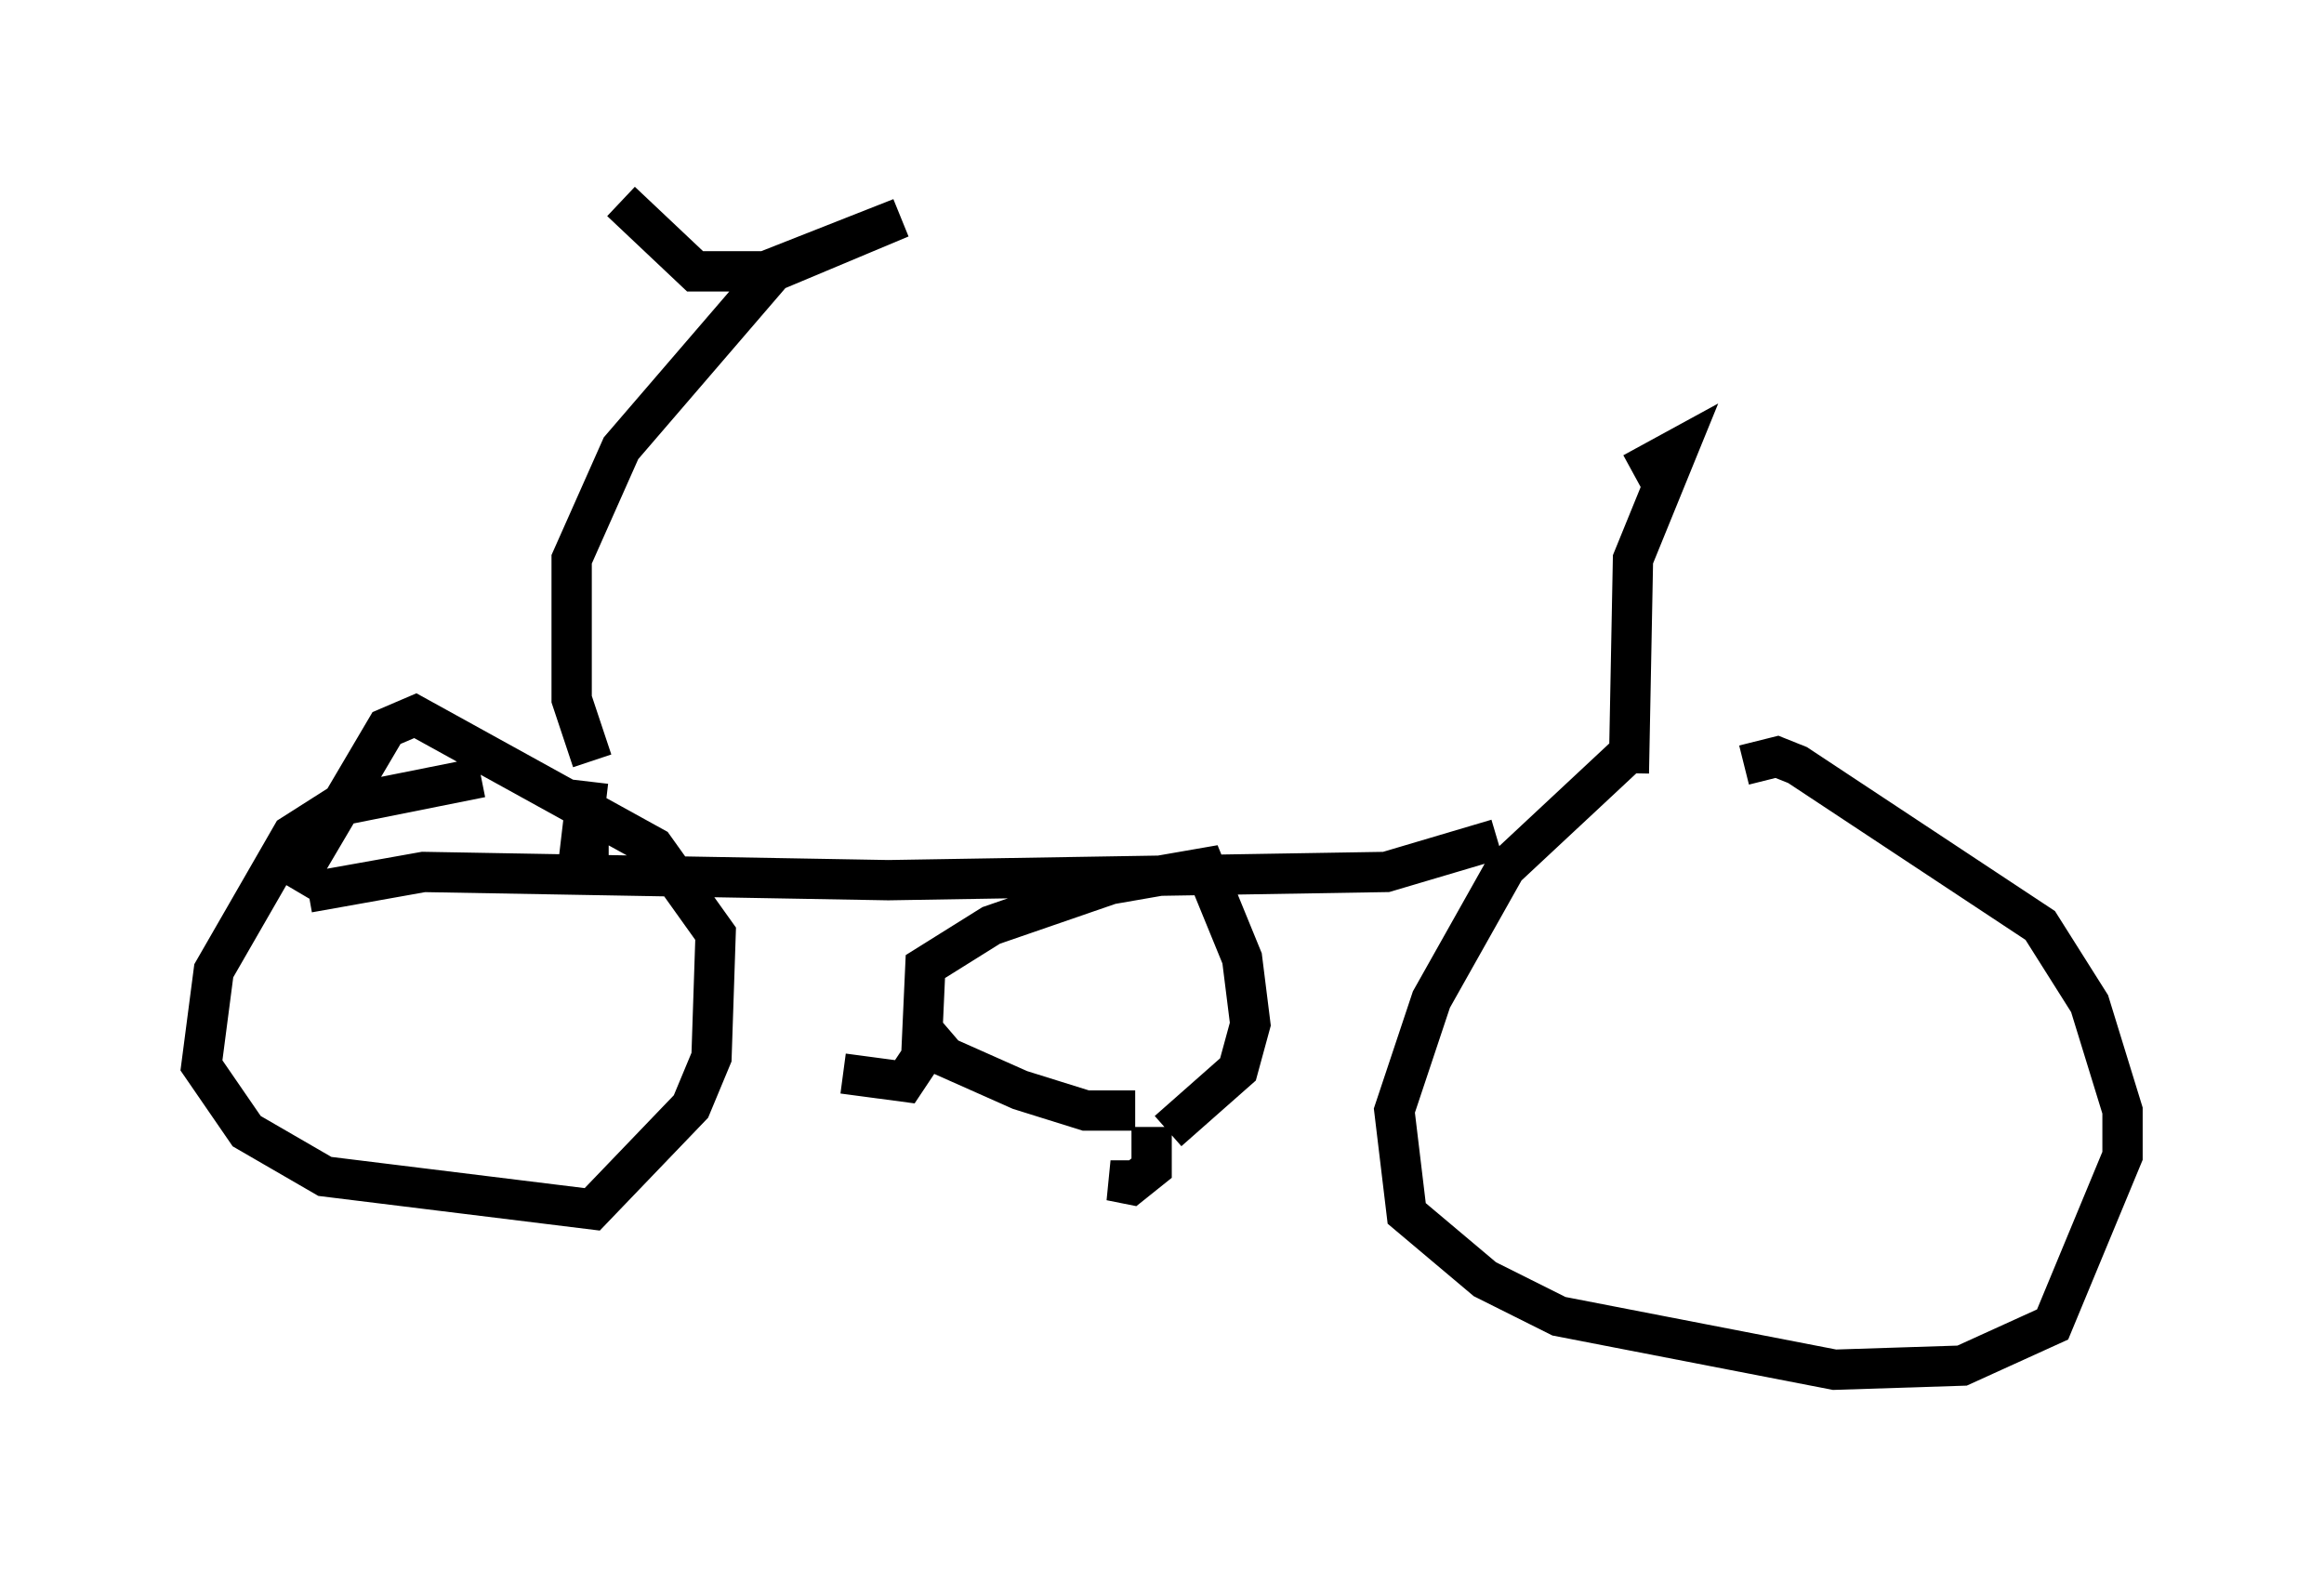 <?xml version="1.0" encoding="utf-8" ?>
<svg baseProfile="full" height="38.992" version="1.1" width="57.673" xmlns="http://www.w3.org/2000/svg" xmlns:ev="http://www.w3.org/2001/xml-events" xmlns:xlink="http://www.w3.org/1999/xlink"><defs /><rect fill="white" height="38.992" width="57.673" x="0" y="0" /><path d="M46.344, 19.19 m-5.921, -0.51 l-3.063, 2.858 -1.838, 3.267 l-0.919, 2.756 0.306, 2.552 l1.94, 1.633 1.838, 0.919 l6.84, 1.327 3.165, -0.102 l2.246, -1.021 1.735, -4.185 l0.0, -1.123 -0.817, -2.654 l-1.225, -1.94 -6.023, -3.981 l-0.51, -0.204 -0.817, 0.204 m-31.34, 0.306 l-3.573, 0.715 -1.123, 0.715 l-1.94, 3.369 -0.306, 2.348 l1.123, 1.633 1.94, 1.123 l6.635, 0.817 2.45, -2.552 l0.51, -1.225 0.102, -3.063 l-1.531, -2.144 -5.921, -3.267 l-0.715, 0.306 -2.348, 3.981 m13.679, 4.594 l1.531, 0.204 0.408, -0.613 l0.102, -2.246 1.633, -1.021 l2.96, -1.021 2.348, -0.408 l0.919, 2.246 0.204, 1.633 l-0.306, 1.123 -1.735, 1.531 m-0.408, -0.102 l0.0, 1.021 -0.51, 0.408 l-0.51, -0.102 0.51, 0.0 m0.102, -1.735 l-1.225, 0.0 -1.633, -0.51 l-1.838, -0.817 -0.613, -0.715 m14.292, -4.696 l-2.756, 0.817 -12.352, 0.204 l-11.536, -0.204 -2.858, 0.51 m7.044, -3.267 l-0.51, -1.531 0.0, -3.471 l1.225, -2.756 3.777, -4.39 l3.165, -1.327 -3.369, 1.327 l-1.735, 0.0 -1.838, -1.735 m-0.817, 14.394 l-0.204, 1.735 0.715, 0.0 m25.317, -1.94 l0.102, -5.308 1.123, -2.756 l-1.123, 0.613 " fill="none" stroke="black" stroke-width="1" /></svg>